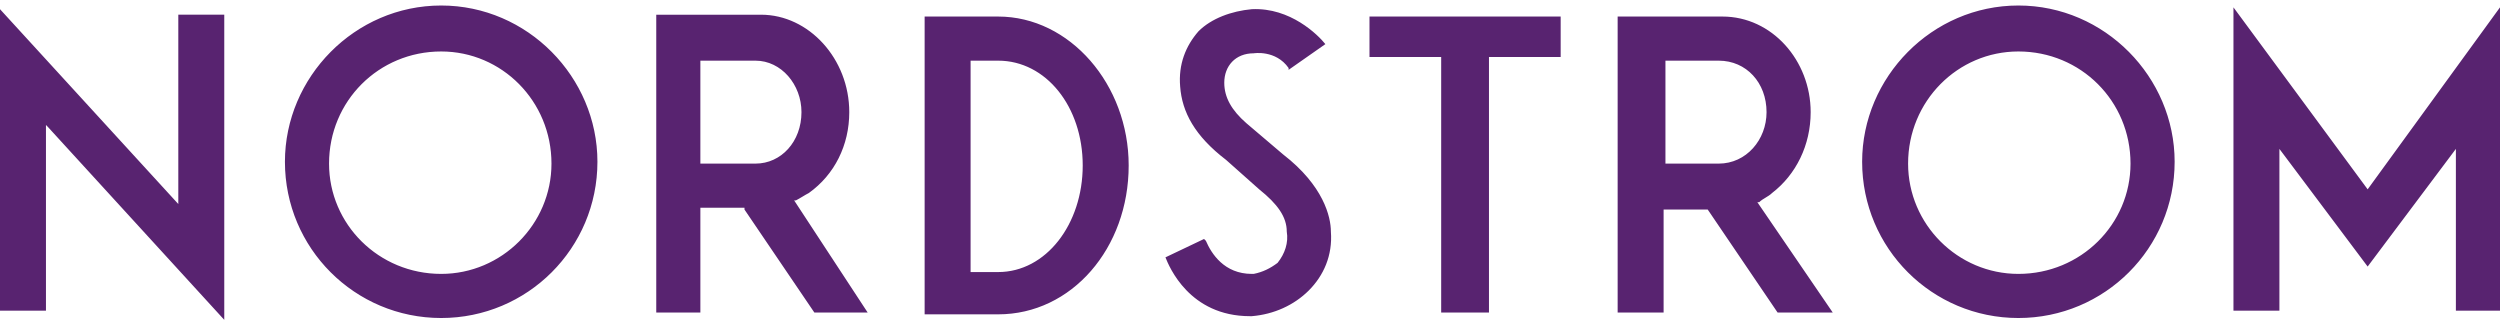 <svg version="1.2" xmlns="http://www.w3.org/2000/svg" viewBox="0 0 136 18" width="136" height="18"><style>.a{fill:#582370}</style><path fill-rule="evenodd" class="a" d="m47.2 17h-2.9l-3.8-5.6v-0.1c-1 0-2.4 0-2.4 0v5.7h-2.4v-16.2h5.7c2.6 0 4.8 2.4 4.8 5.3 0 1.8-0.8 3.4-2.2 4.4-0.2 0.1-0.5 0.3-0.7 0.4h-0.1zm-3.6-10.9c0-1.5-1.1-2.8-2.5-2.8h-3v5.6h3c1.4 0 2.5-1.2 2.5-2.8zm17.8 2.9c0 4.5-3.1 8.1-7.1 8.1h-4v-16.2h4c3.9 0 7.1 3.7 7.1 8.1zm-2.5 0c0-3.2-2-5.7-4.6-5.7h-1.5v11.5h1.5c2.6 0 4.6-2.6 4.6-5.8zm40.8 8h-3l-3.8-5.6c-1 0-2.4 0-2.4 0v5.6h-2.5v-16.1h5.7c2.7 0 4.8 2.4 4.8 5.2 0 1.8-0.8 3.4-2.1 4.4-0.2 0.2-0.5 0.3-0.7 0.5h-0.1zm-3.6-10.9c0-1.6-1.1-2.8-2.6-2.8h-2.9v5.6h2.9c1.5 0 2.6-1.3 2.6-2.8zm-11.2-3h-3.9v13.9h-2.6v-13.9h-3.9v-2.2h10.4zm-82.3 3.8l-0.1-0.1v10.1h-2.5v-16.4l9.7 10.6v-10.3h2.5v16.6zm115.7 1.9c0 4.7-3.8 8.5-8.5 8.5-4.7 0-8.5-3.8-8.5-8.5 0-4.6 3.8-8.5 8.5-8.5 4.7 0 8.5 3.9 8.5 8.5zm-2.4 0.1c0-3.4-2.7-6.1-6.1-6.1-3.3 0-6 2.7-6 6.1 0 3.3 2.7 6 6 6 3.4 0 6.1-2.7 6.1-6zm-83.4-0.1c0 4.7-3.8 8.5-8.5 8.5-4.7 0-8.5-3.8-8.5-8.5 0-4.6 3.8-8.5 8.5-8.5 4.7 0 8.5 3.9 8.5 8.5zm-2.5 0.1c0-3.4-2.7-6.1-6-6.1-3.4 0-6.1 2.7-6.1 6.1 0 3.3 2.7 6 6.1 6 3.3 0 6-2.7 6-6zm41.2 6.9c-0.8 0.8-1.9 1.3-3.1 1.4h-0.1c-3.3 0-4.4-2.7-4.6-3.2l2.1-1 0.1 0.1c0.3 0.7 1 1.8 2.5 1.8h0.1c0.5-0.1 0.9-0.3 1.3-0.6 0.4-0.5 0.6-1.1 0.5-1.7 0-0.8-0.5-1.5-1.5-2.3l-1.8-1.6c-1.7-1.3-2.4-2.6-2.5-4-0.1-1.2 0.3-2.2 1-3 0.7-0.7 1.8-1.1 2.9-1.2 2.1-0.1 3.6 1.4 4 1.9l-2 1.4v-0.1c-0.7-1-1.9-0.8-1.9-0.8-1 0-1.6 0.7-1.6 1.6 0 0.8 0.4 1.5 1.2 2.2l2 1.7c2.2 1.7 2.6 3.4 2.6 4.2 0.1 1.3-0.4 2.4-1.2 3.2zm57.6-5.5l7.2-9.9v16.5h-2.4v-8.8l-4.8 6.4-4.8-6.4v8.8h-2.5v-16.5z"/></svg>